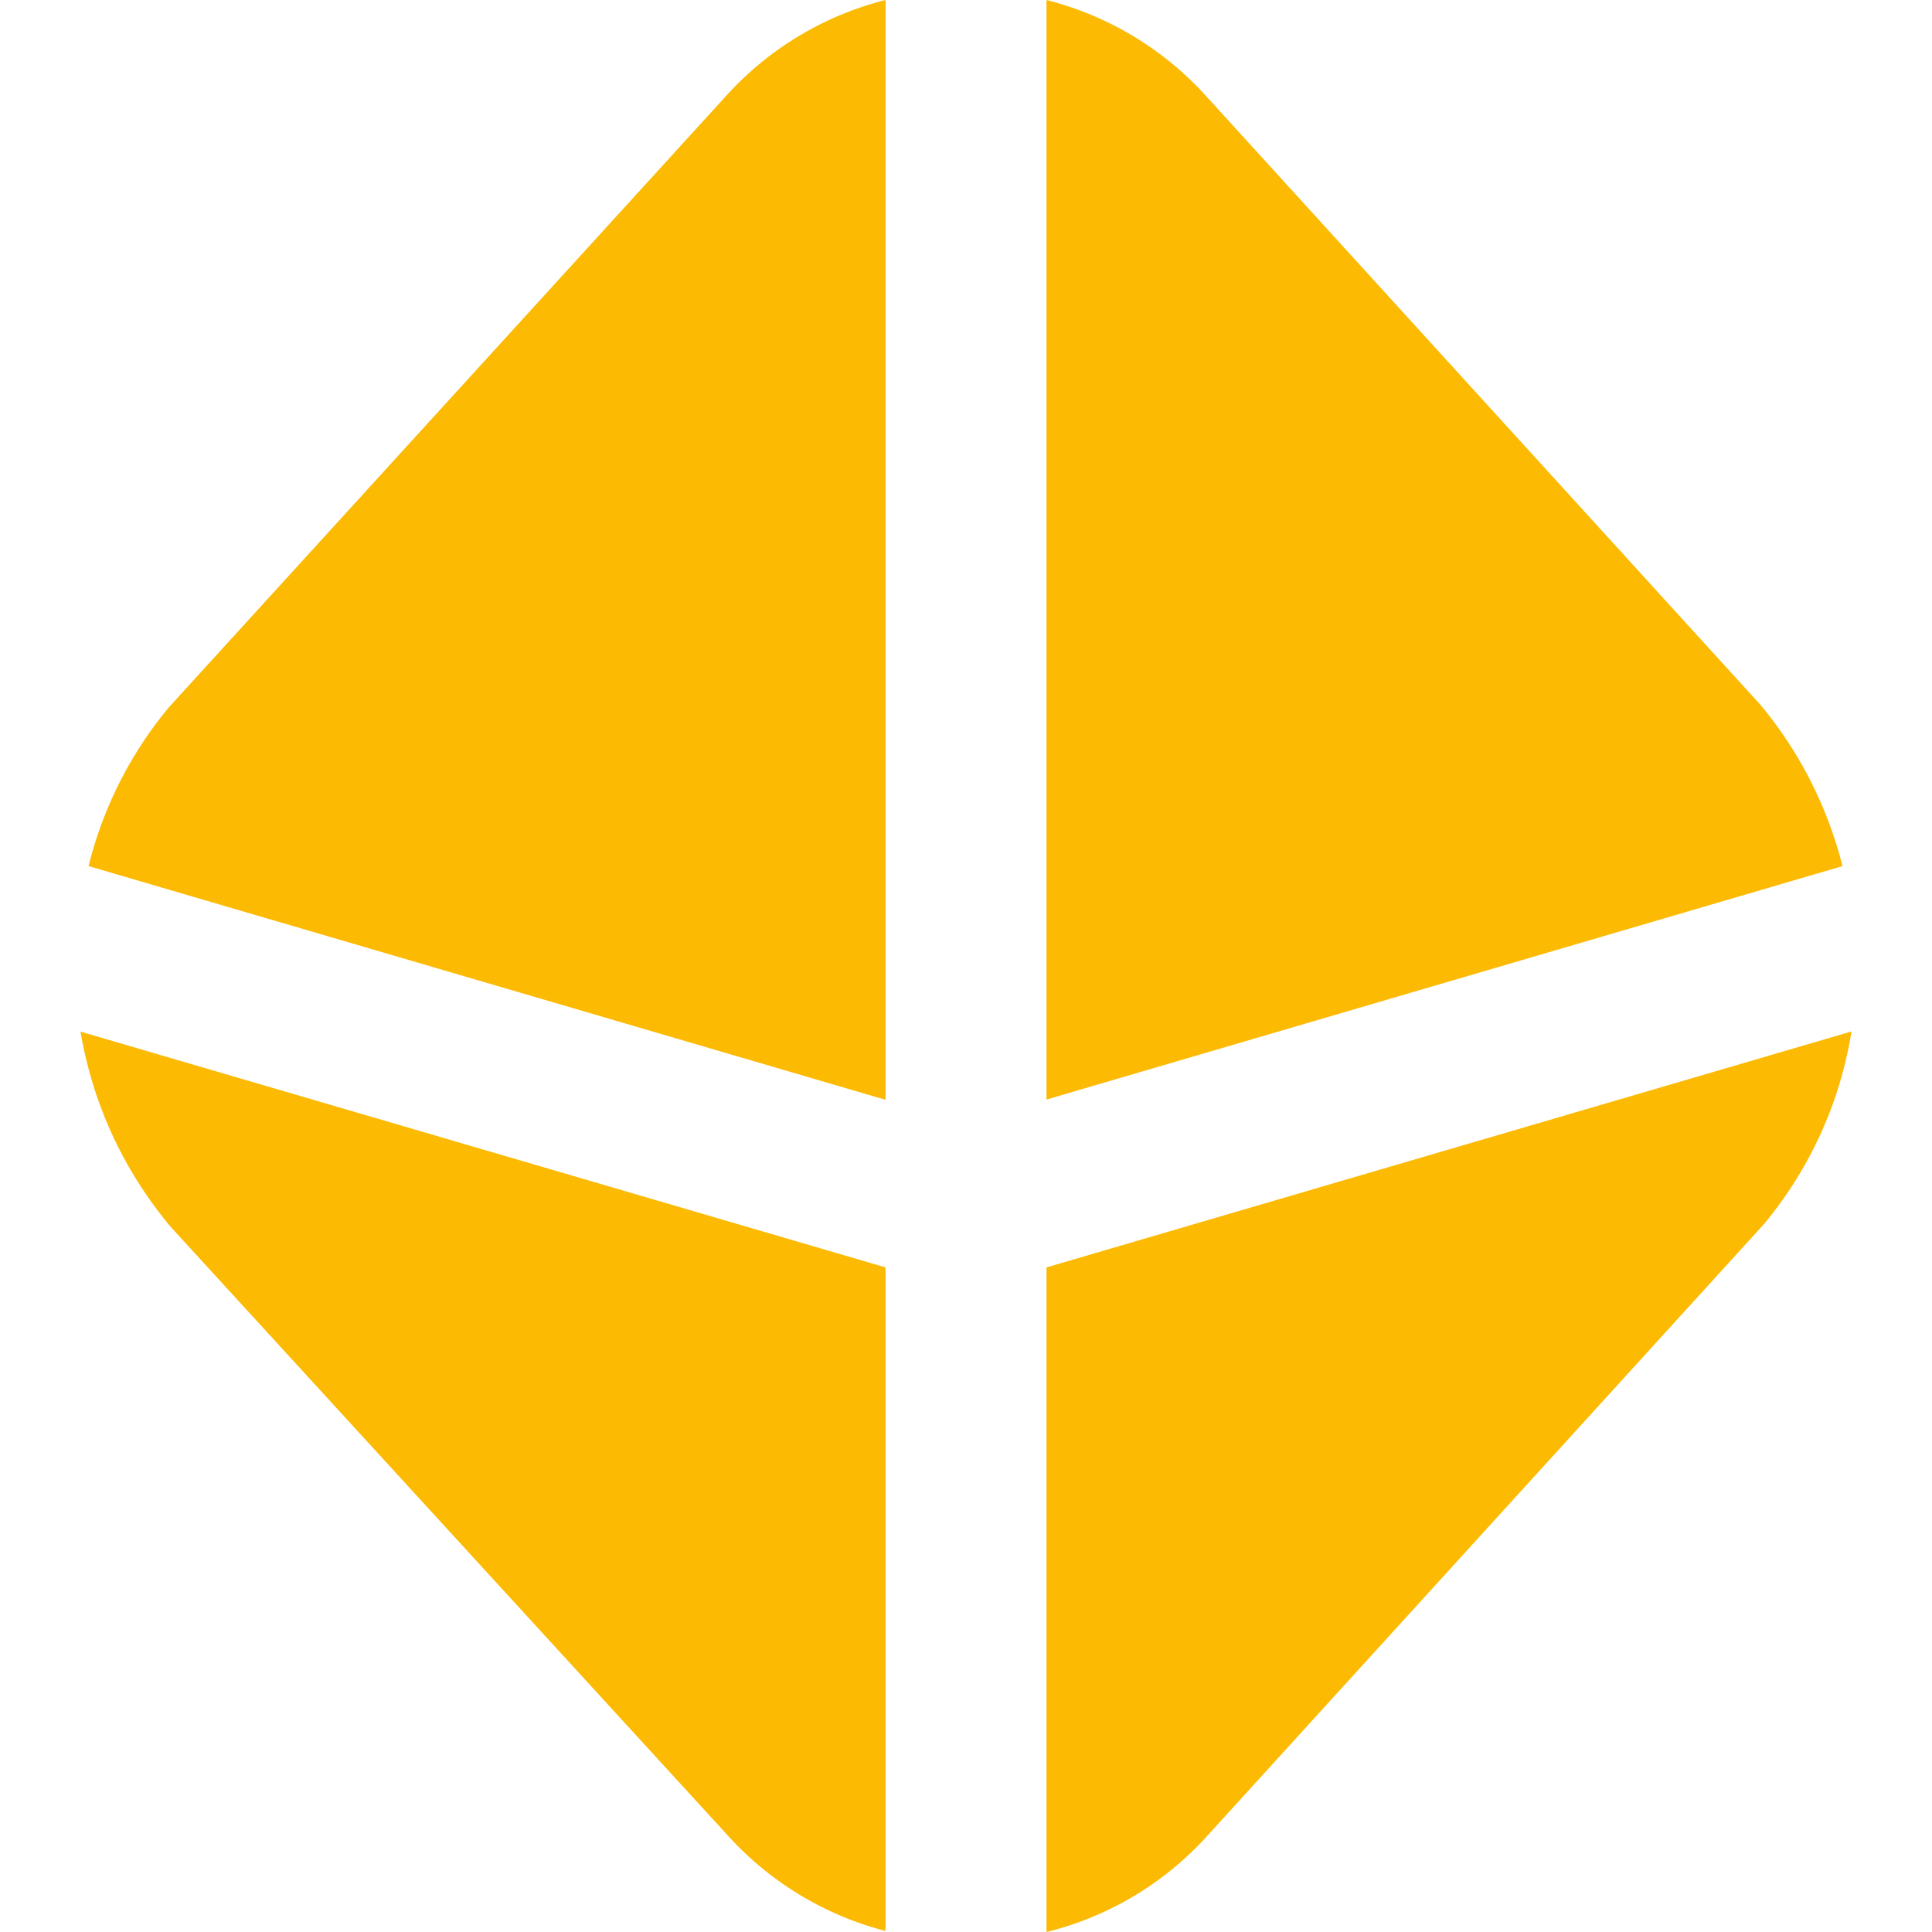 <?xml version="1.0" encoding="UTF-8"?>
<svg fill="#fcba03" xmlns="http://www.w3.org/2000/svg" id="Layer_1" data-name="Layer 1" viewBox="0 0 24 24" width="512" height="512"><path d="M1.1,10.759a4.943,4.943,0,0,1,1-1.975L9.012,1.2A3.985,3.985,0,0,1,11,0V13.662Zm11.9,2.9,9.888-2.9a5.068,5.068,0,0,0-1.016-2L14.994,1.206A4,4,0,0,0,13,0Zm-2,2.085L1,12.815a5.079,5.079,0,0,0,1.127,2.433l6.9,7.538A3.994,3.994,0,0,0,11,23.987Zm2,0V24a3.97,3.97,0,0,0,2.01-1.209l6.9-7.582A4.966,4.966,0,0,0,23,12.813Z"/></svg>
